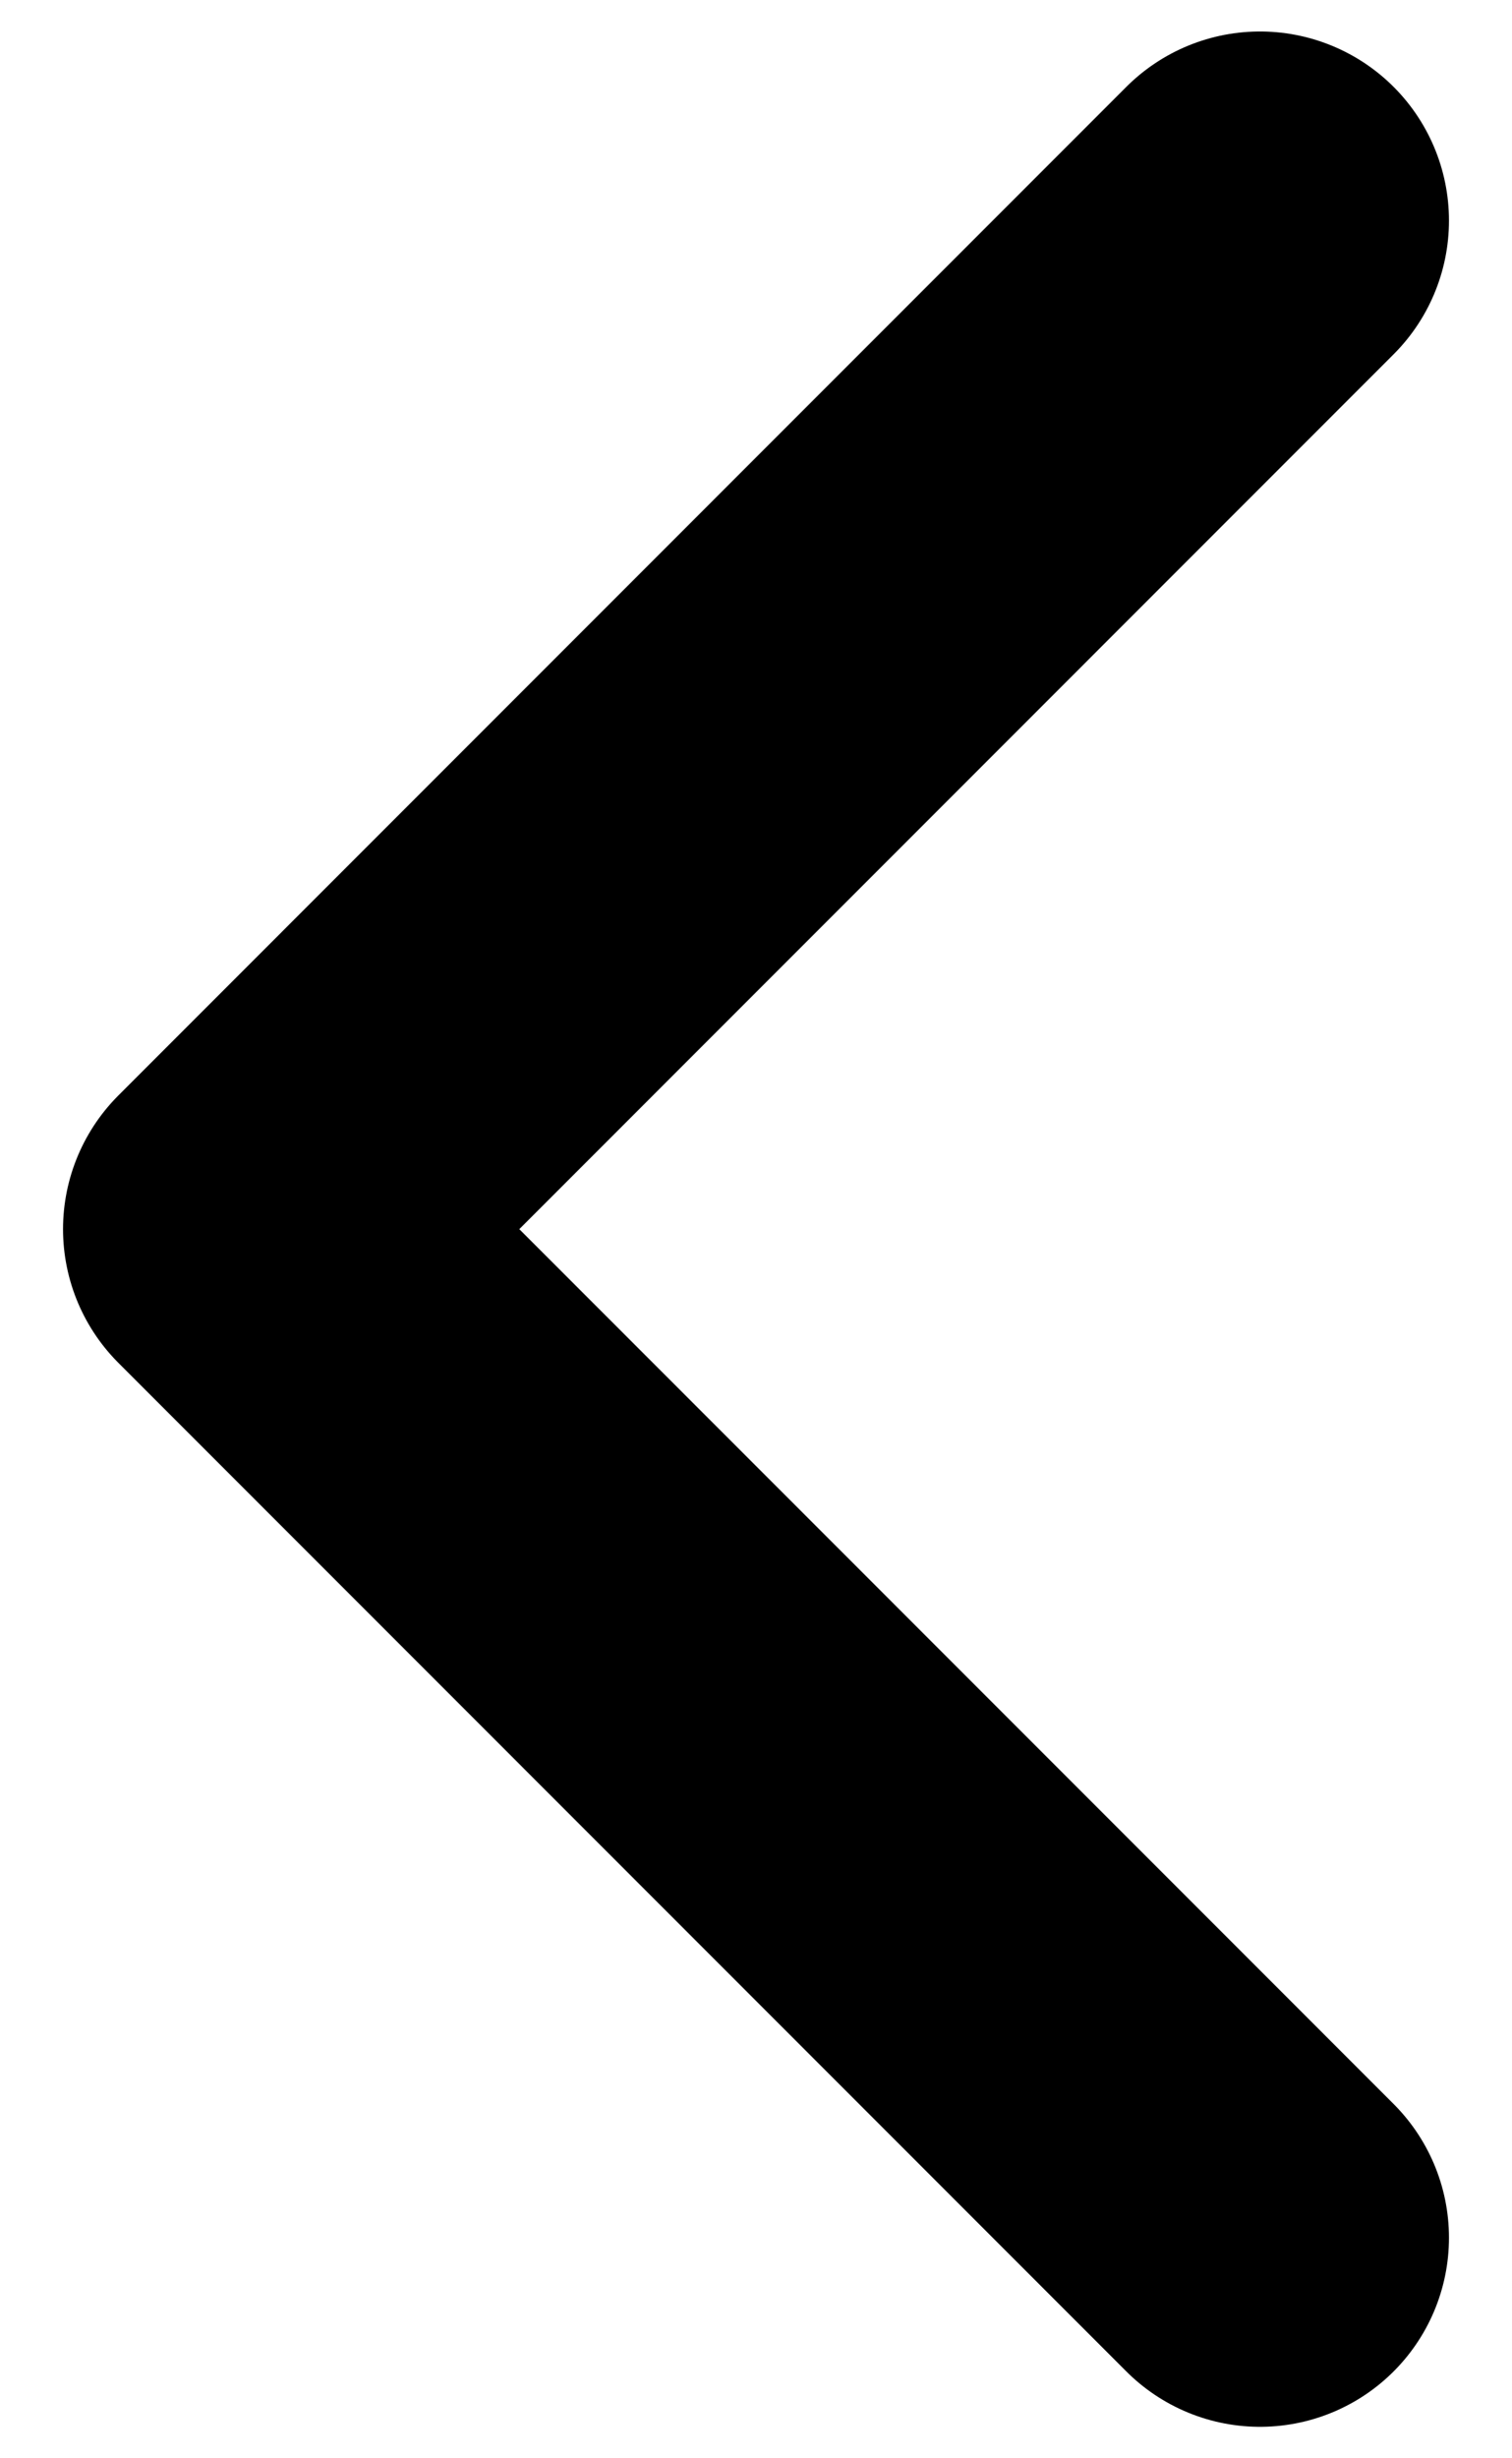 <svg width="16" height="26" viewBox="0 0 16 26" fill="none" xmlns="http://www.w3.org/2000/svg">
<path d="M13.333 2.333L2.667 13L13.333 23.667" stroke="currentColor" stroke-width="4" stroke-miterlimit="10" stroke-linecap="round" stroke-linejoin="round"/>
</svg>
